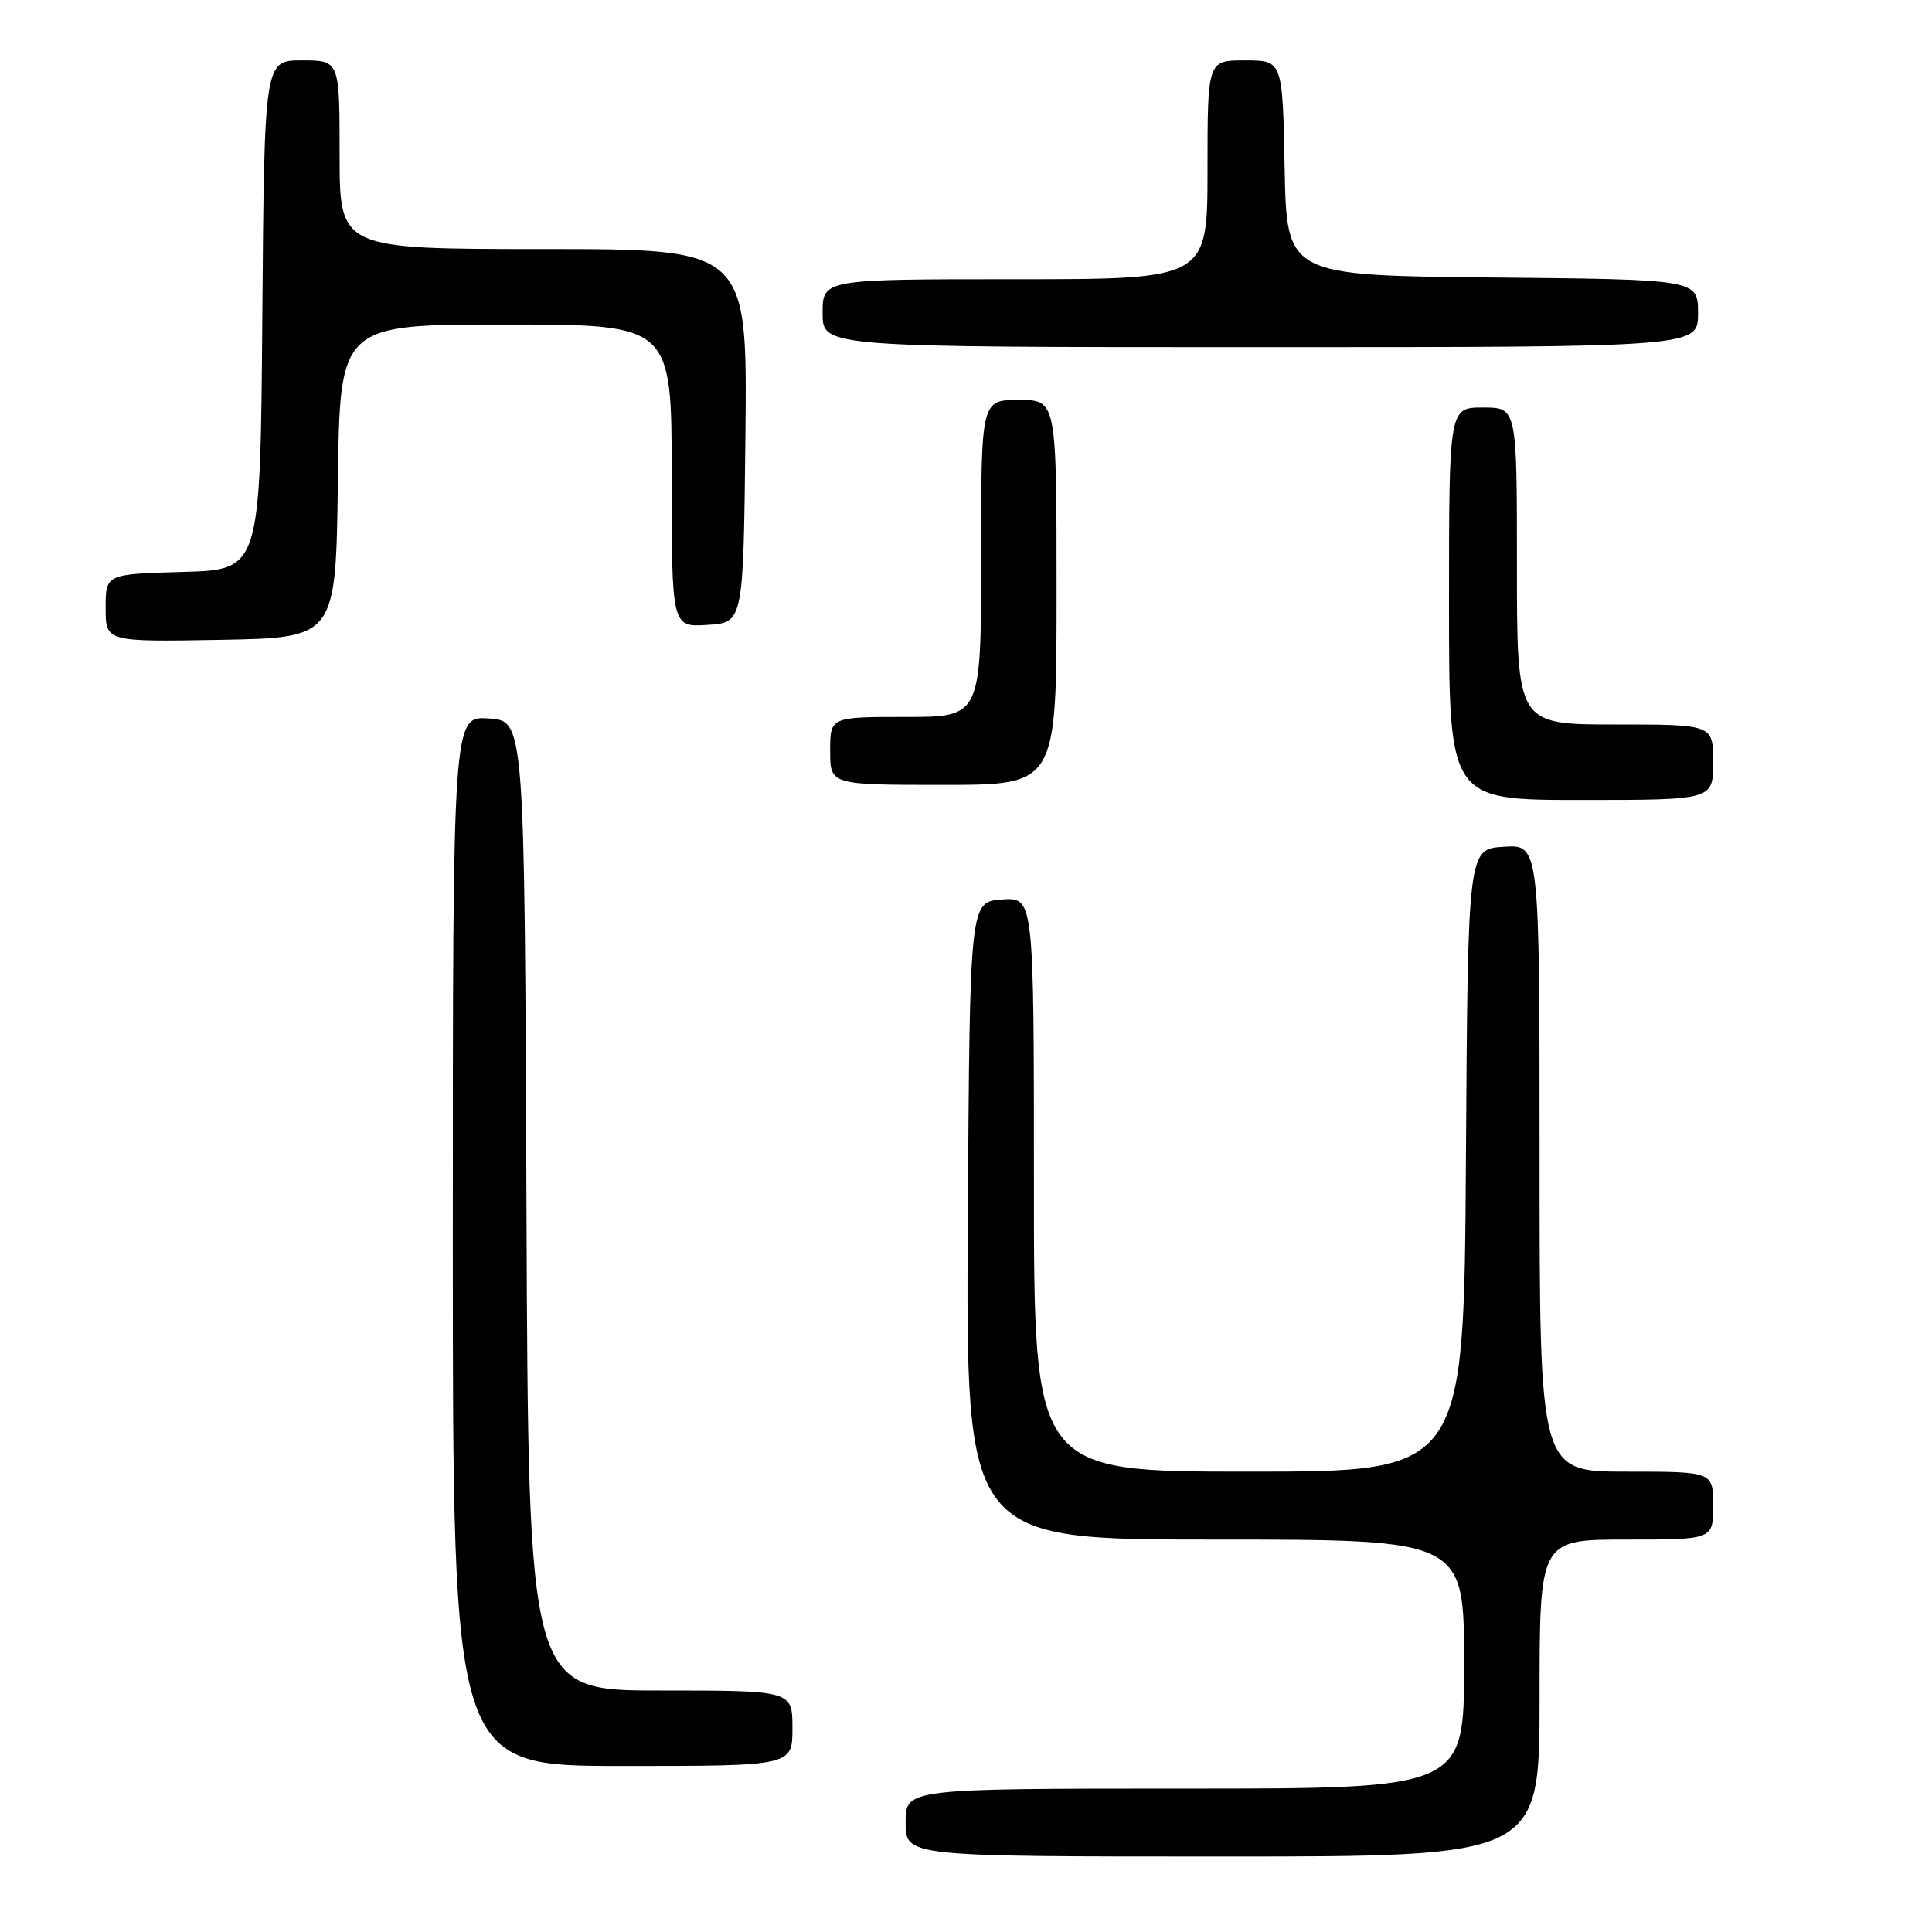 <?xml version="1.0" encoding="UTF-8" standalone="no"?>
<!DOCTYPE svg PUBLIC "-//W3C//DTD SVG 1.1//EN" "http://www.w3.org/Graphics/SVG/1.1/DTD/svg11.dtd" >
<svg xmlns="http://www.w3.org/2000/svg" xmlns:xlink="http://www.w3.org/1999/xlink" version="1.1" viewBox="0 0 256 256">
 <g >
 <path fill="currentColor"
d=" M 204.00 225.00 C 204.00 204.00 204.00 204.00 215.50 204.00 C 227.00 204.00 227.00 204.00 227.00 199.50 C 227.00 195.00 227.00 195.00 215.50 195.00 C 204.00 195.00 204.00 195.00 204.00 153.45 C 204.00 111.89 204.00 111.89 199.25 112.20 C 194.50 112.50 194.50 112.50 194.24 153.75 C 193.98 195.00 193.98 195.00 165.49 195.00 C 137.00 195.00 137.00 195.00 137.00 156.94 C 137.00 118.89 137.00 118.89 132.75 119.19 C 128.50 119.50 128.50 119.50 128.24 161.75 C 127.98 204.00 127.98 204.00 160.99 204.00 C 194.00 204.00 194.00 204.00 194.00 220.50 C 194.00 237.00 194.00 237.00 157.00 237.00 C 120.00 237.00 120.00 237.00 120.00 241.50 C 120.00 246.00 120.00 246.00 162.00 246.00 C 204.00 246.00 204.00 246.00 204.00 225.00 Z  M 105.00 229.00 C 105.00 224.00 105.00 224.00 87.51 224.00 C 70.01 224.00 70.01 224.00 69.76 159.75 C 69.50 95.50 69.50 95.50 64.75 95.20 C 60.00 94.89 60.00 94.89 60.00 164.45 C 60.00 234.00 60.00 234.00 82.50 234.00 C 105.00 234.00 105.00 234.00 105.00 229.00 Z  M 227.00 101.00 C 227.00 96.00 227.00 96.00 214.00 96.00 C 201.00 96.00 201.00 96.00 201.00 75.00 C 201.00 54.00 201.00 54.00 196.50 54.00 C 192.00 54.00 192.00 54.00 192.00 80.00 C 192.00 106.00 192.00 106.00 209.50 106.00 C 227.00 106.00 227.00 106.00 227.00 101.00 Z  M 140.00 78.50 C 140.00 53.00 140.00 53.00 135.00 53.00 C 130.00 53.00 130.00 53.00 130.00 74.00 C 130.00 95.00 130.00 95.00 120.00 95.00 C 110.00 95.00 110.00 95.00 110.00 99.50 C 110.00 104.00 110.00 104.00 125.00 104.00 C 140.00 104.00 140.00 104.00 140.00 78.50 Z  M 44.77 63.75 C 45.04 43.00 45.04 43.00 67.02 43.00 C 89.00 43.00 89.00 43.00 89.00 63.05 C 89.00 83.11 89.00 83.11 93.75 82.80 C 98.50 82.50 98.50 82.50 98.77 57.75 C 99.03 33.00 99.03 33.00 72.02 33.00 C 45.00 33.00 45.00 33.00 45.00 20.50 C 45.00 8.00 45.00 8.00 40.01 8.00 C 35.03 8.00 35.03 8.00 34.76 41.75 C 34.50 75.50 34.50 75.50 24.25 75.78 C 14.00 76.07 14.00 76.07 14.00 80.56 C 14.00 85.05 14.00 85.05 29.25 84.78 C 44.50 84.50 44.50 84.50 44.77 63.75 Z  M 225.00 41.52 C 225.00 37.03 225.00 37.03 197.75 36.77 C 170.50 36.50 170.50 36.50 170.22 22.25 C 169.95 8.00 169.95 8.00 164.97 8.00 C 160.00 8.00 160.00 8.00 160.00 22.50 C 160.00 37.00 160.00 37.00 134.50 37.00 C 109.00 37.00 109.00 37.00 109.00 41.50 C 109.00 46.00 109.00 46.00 167.00 46.00 C 225.00 46.00 225.00 46.00 225.00 41.52 Z "/>
</g>
</svg>